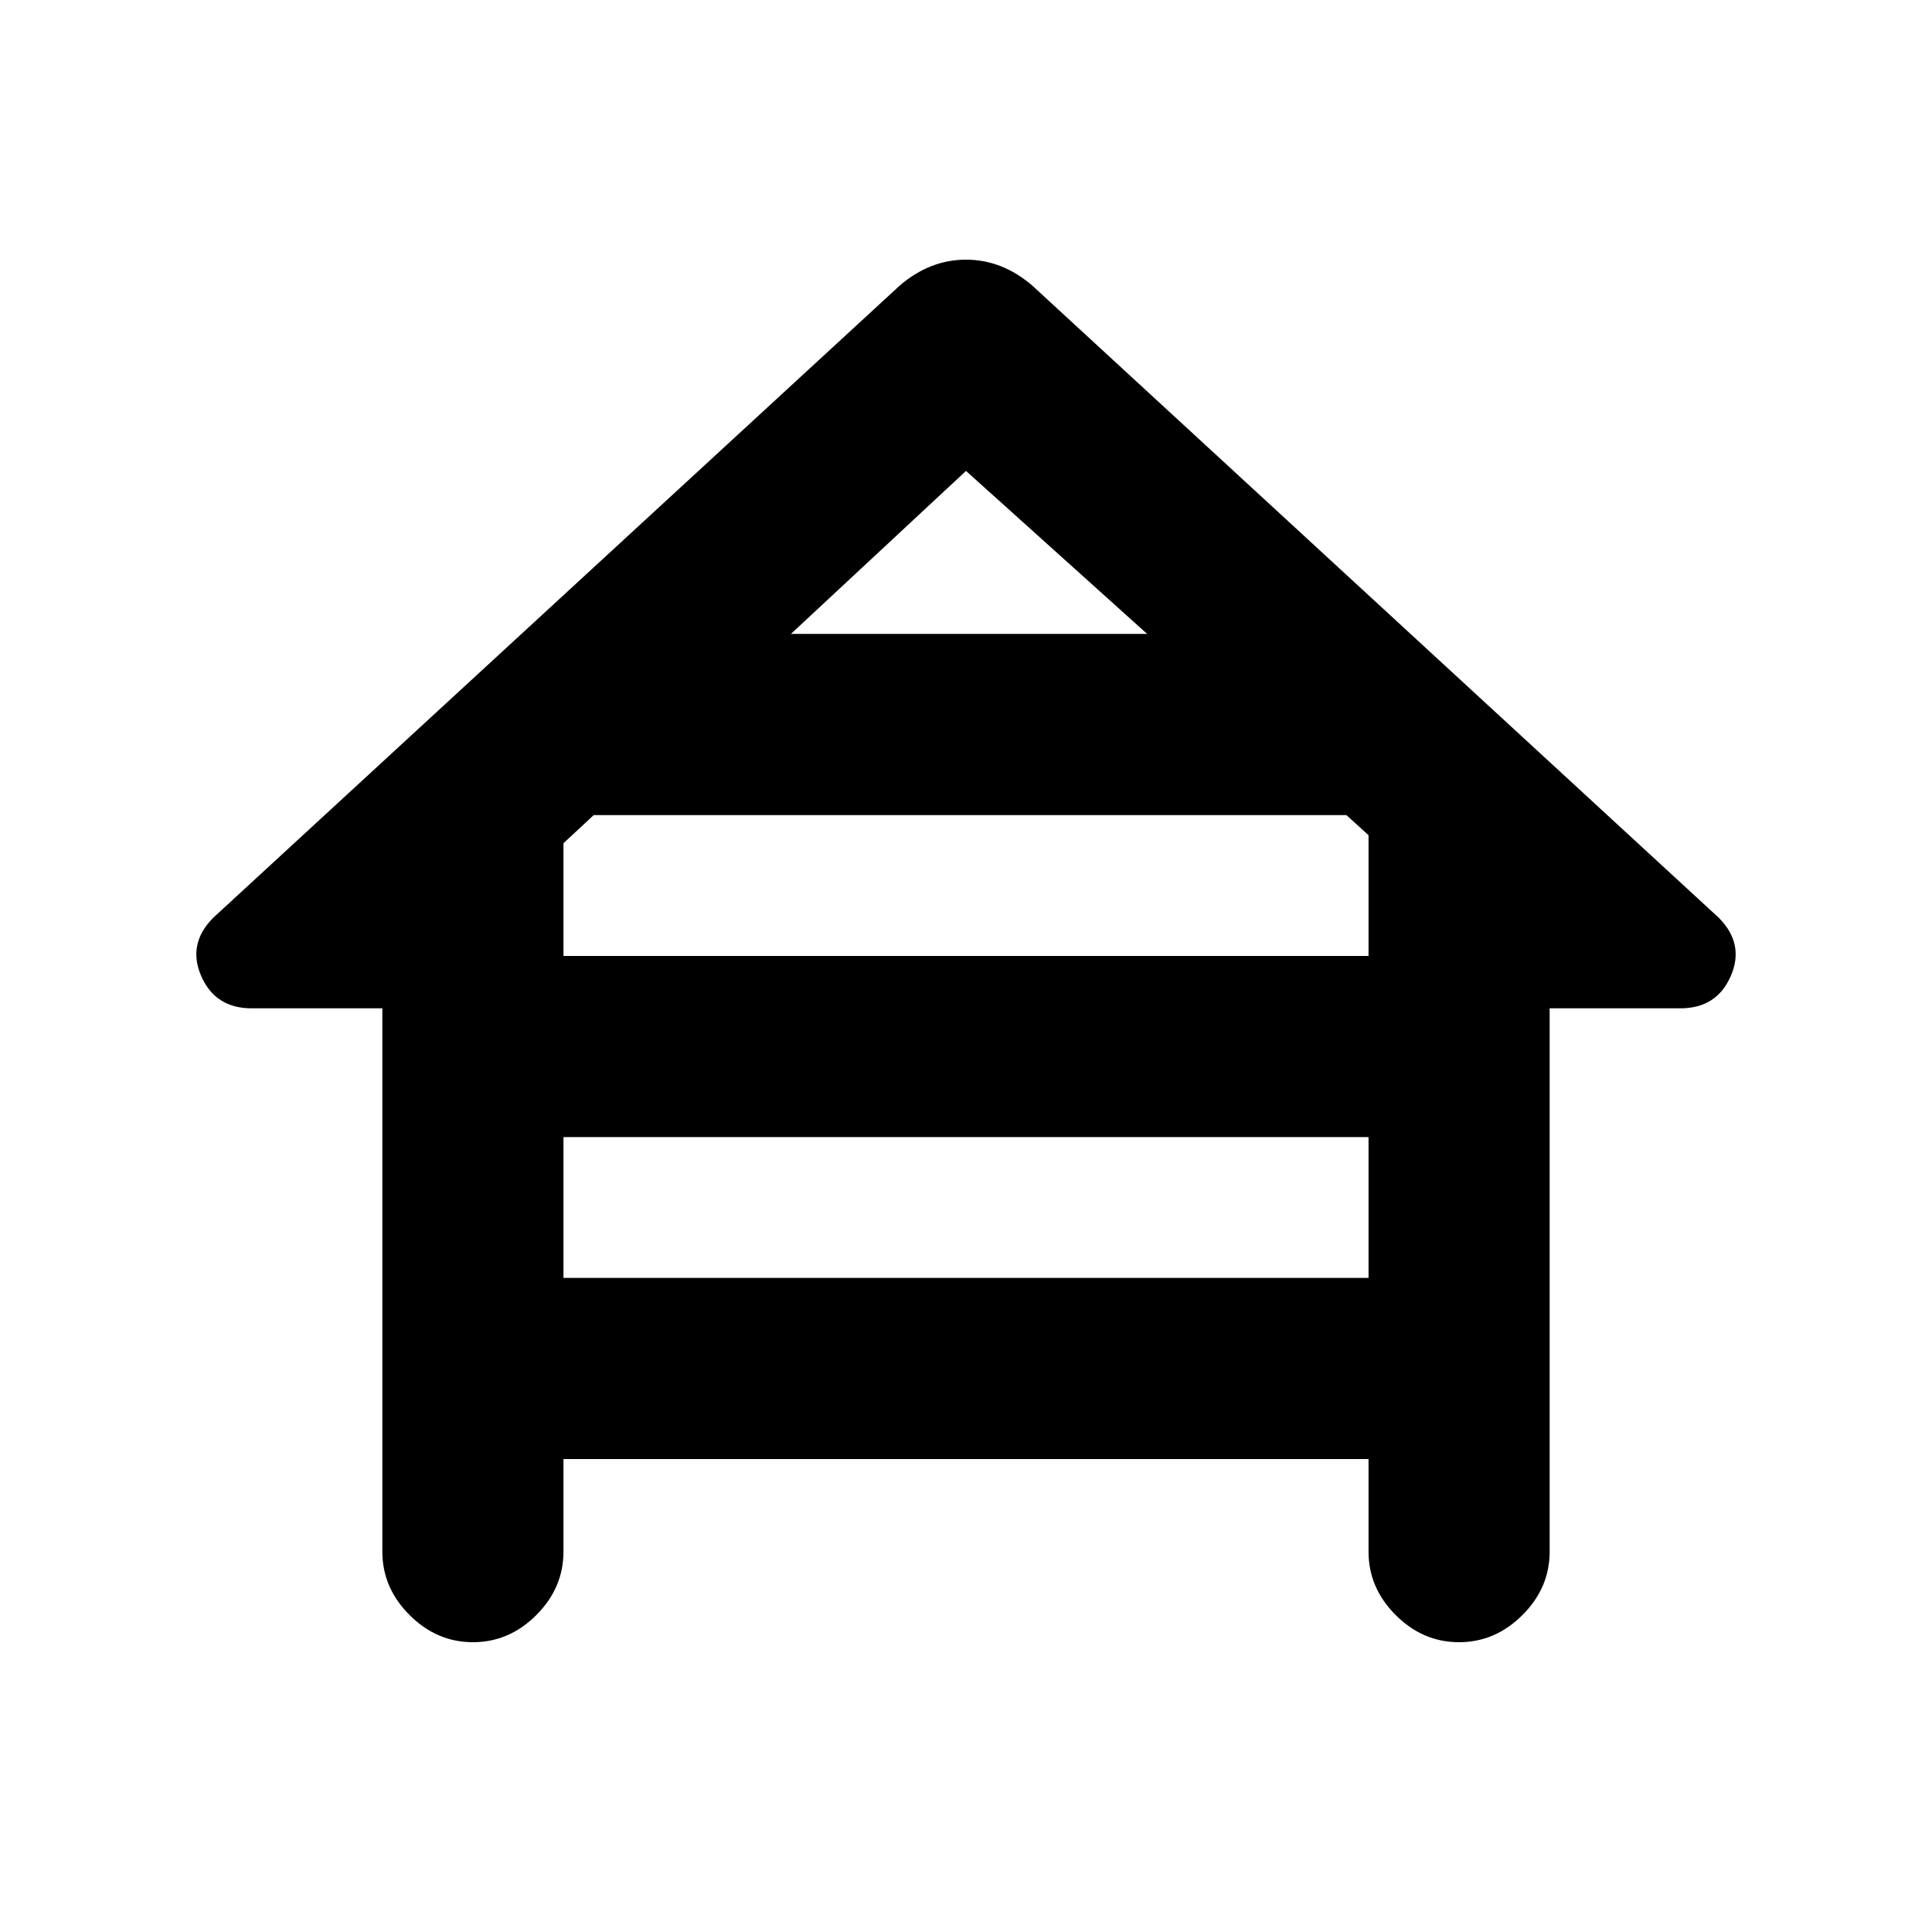 <svg xmlns="http://www.w3.org/2000/svg" height="20" width="20"><path d="M4.896 17q-.375 0-.656-.281-.282-.281-.282-.657v-5.624H2.604q-.375 0-.521-.334-.145-.333.125-.604l7.104-6.542q.313-.27.688-.27.375 0 .688.27L17.792 9.5q.27.271.125.604-.146.334-.521.334h-1.354v5.624q0 .376-.282.657-.281.281-.656.281t-.656-.281q-.281-.281-.281-.657v-.958H5.833v.958q0 .376-.281.657T4.896 17ZM8.188 6.562h3.687L10 4.875ZM5.833 9.896h8.334v-1.25l-.229-.208H6.146l-.313.291Zm0 3.333h8.334v-1.458H5.833Z"/></svg>